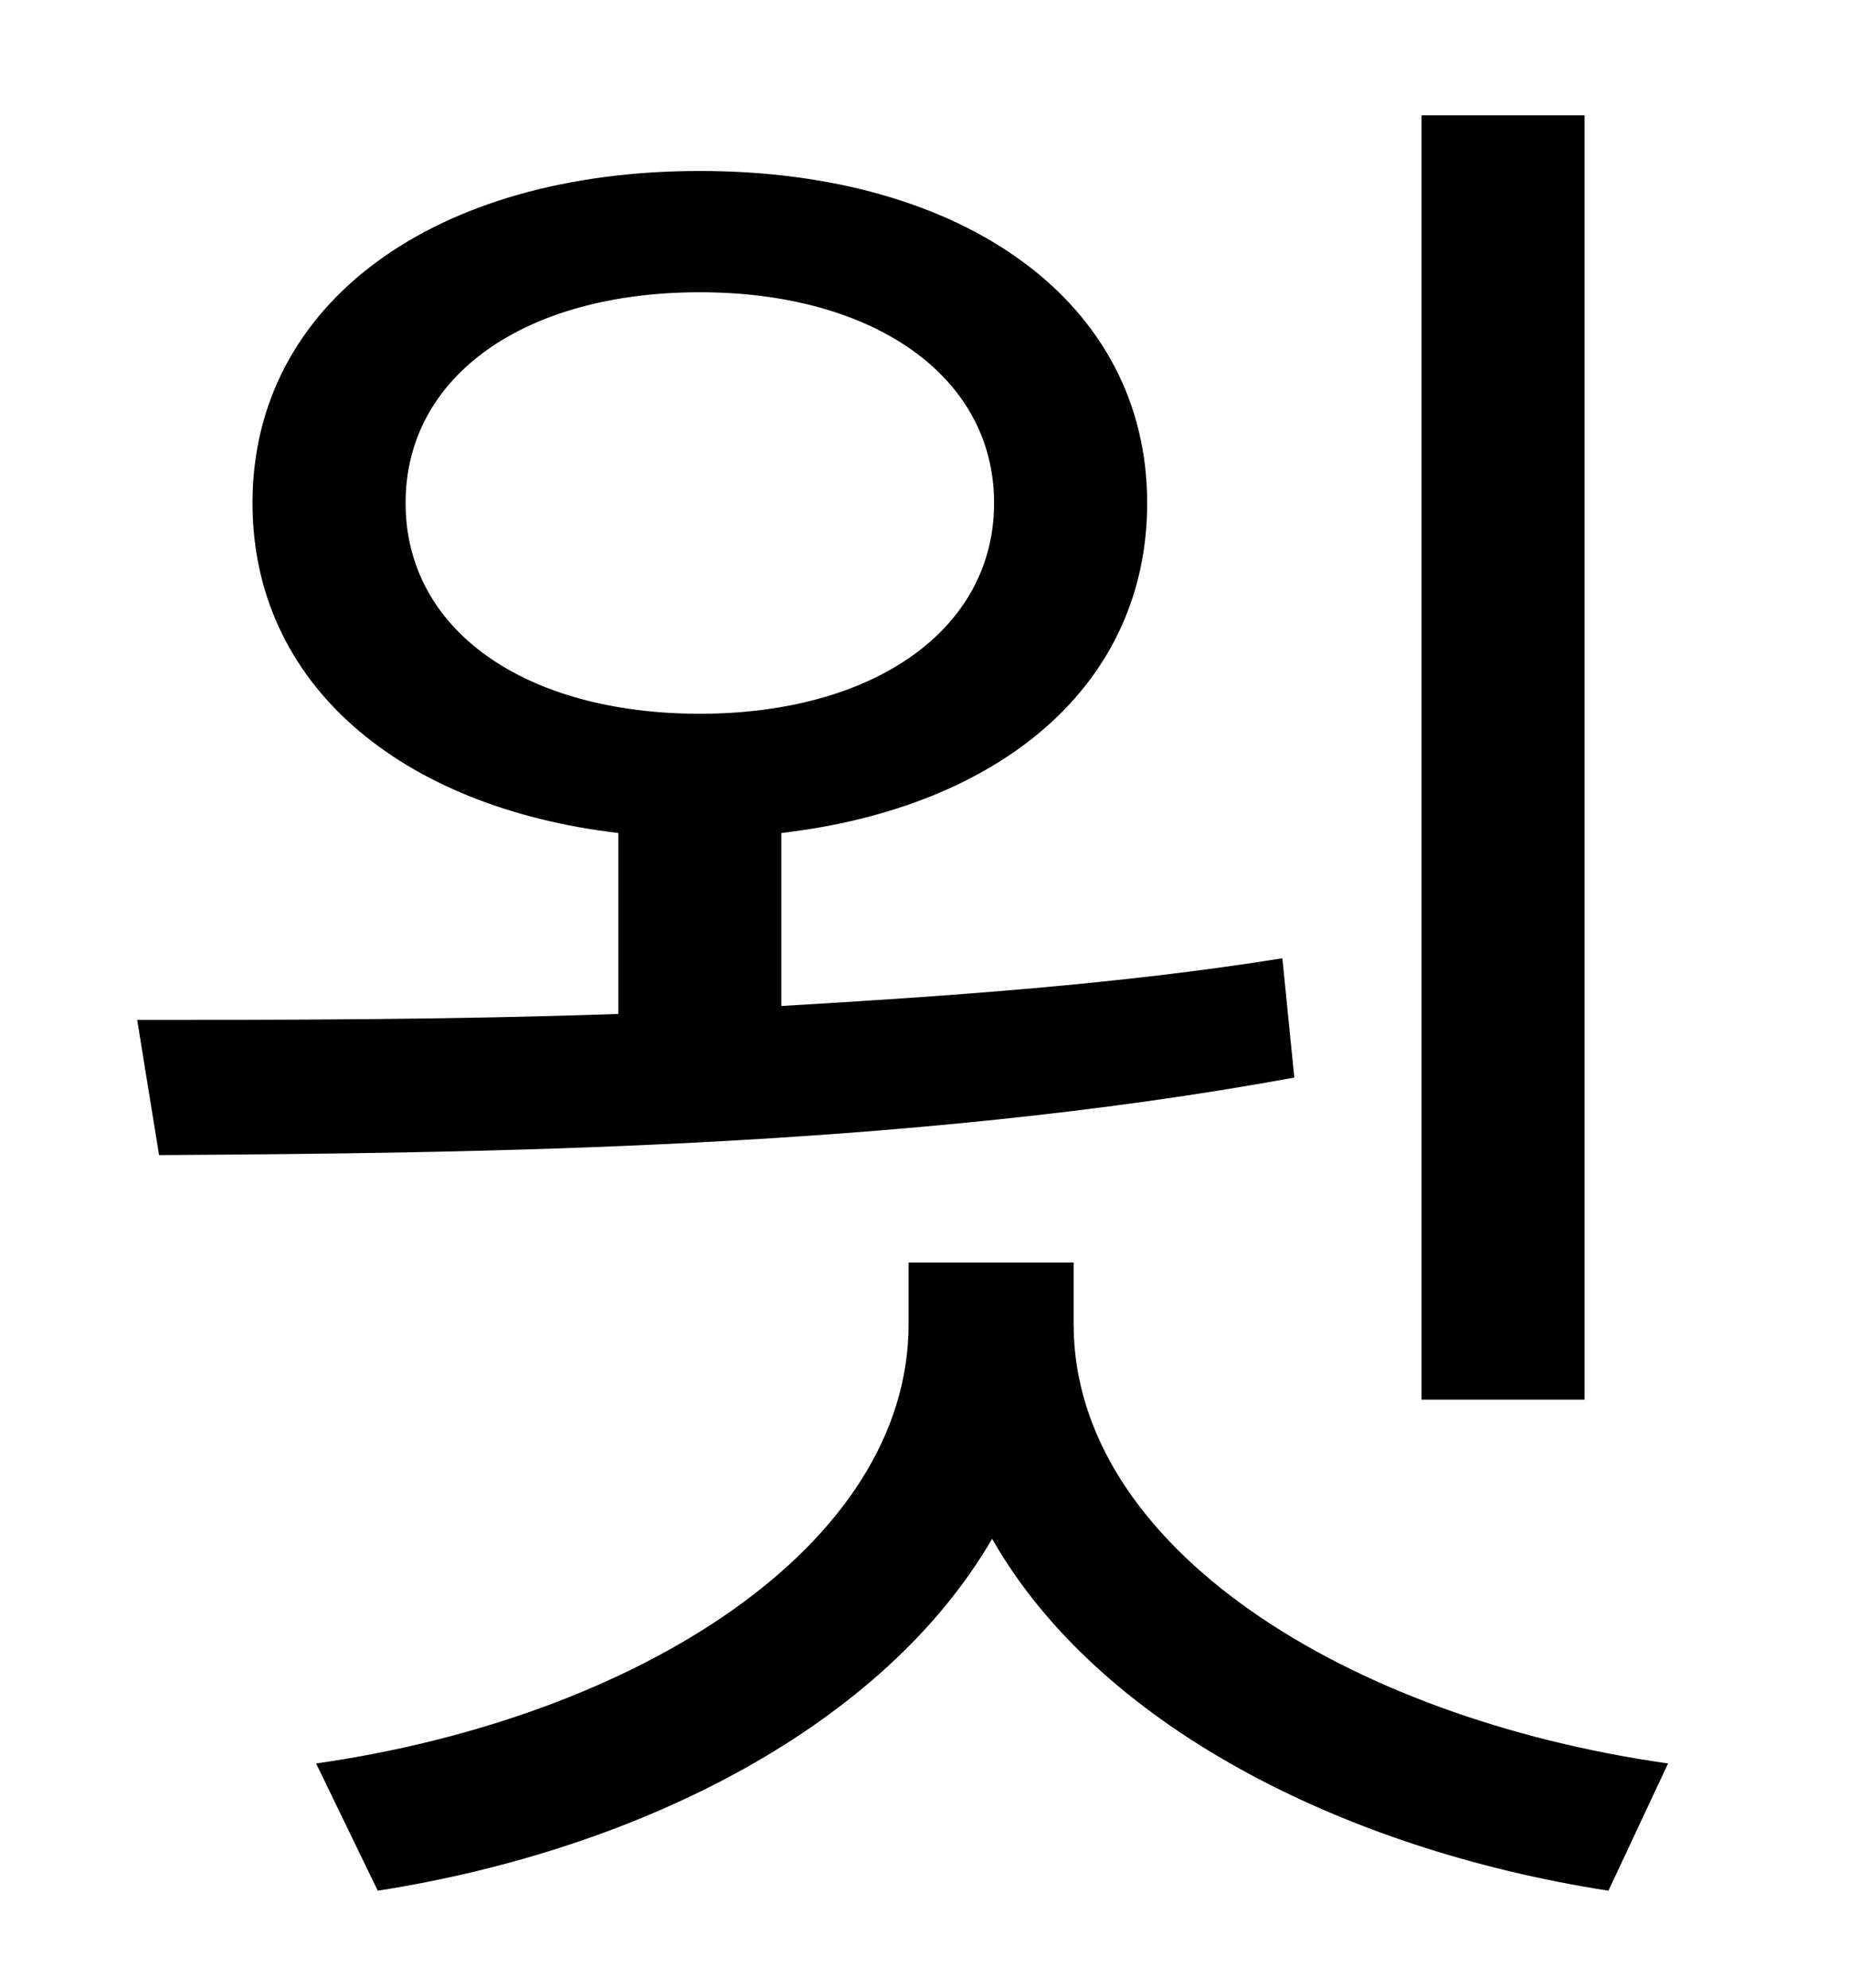<?xml version="1.0" standalone="no"?>
<!DOCTYPE svg PUBLIC "-//W3C//DTD SVG 1.1//EN" "http://www.w3.org/Graphics/SVG/1.1/DTD/svg11.dtd" >
<svg xmlns="http://www.w3.org/2000/svg" xmlns:xlink="http://www.w3.org/1999/xlink" version="1.1" viewBox="-10 0 930 1000">
   <path fill="currentColor"
d="M787 58v646h-82v-646h82zM194 253c0 64 60 106 148 106c87 0 148 -42 148 -106s-61 -106 -148 -106c-88 0 -148 42 -148 106zM635 482l6 60c-196 36 -413 38 -571 39l-11 -68c71 0 155 0 242 -3v-91c-110 -13 -184 -75 -184 -166c0 -101 92 -167 225 -167s225 66 225 167
c0 91 -73 153 -184 166v87c85 -5 171 -11 252 -24zM530 635v31c0 112 137 198 299 221l-30 64c-135 -21 -257 -84 -310 -177c-54 93 -175 156 -309 177l-31 -64c161 -23 298 -109 298 -221v-31h83z" />
</svg>
